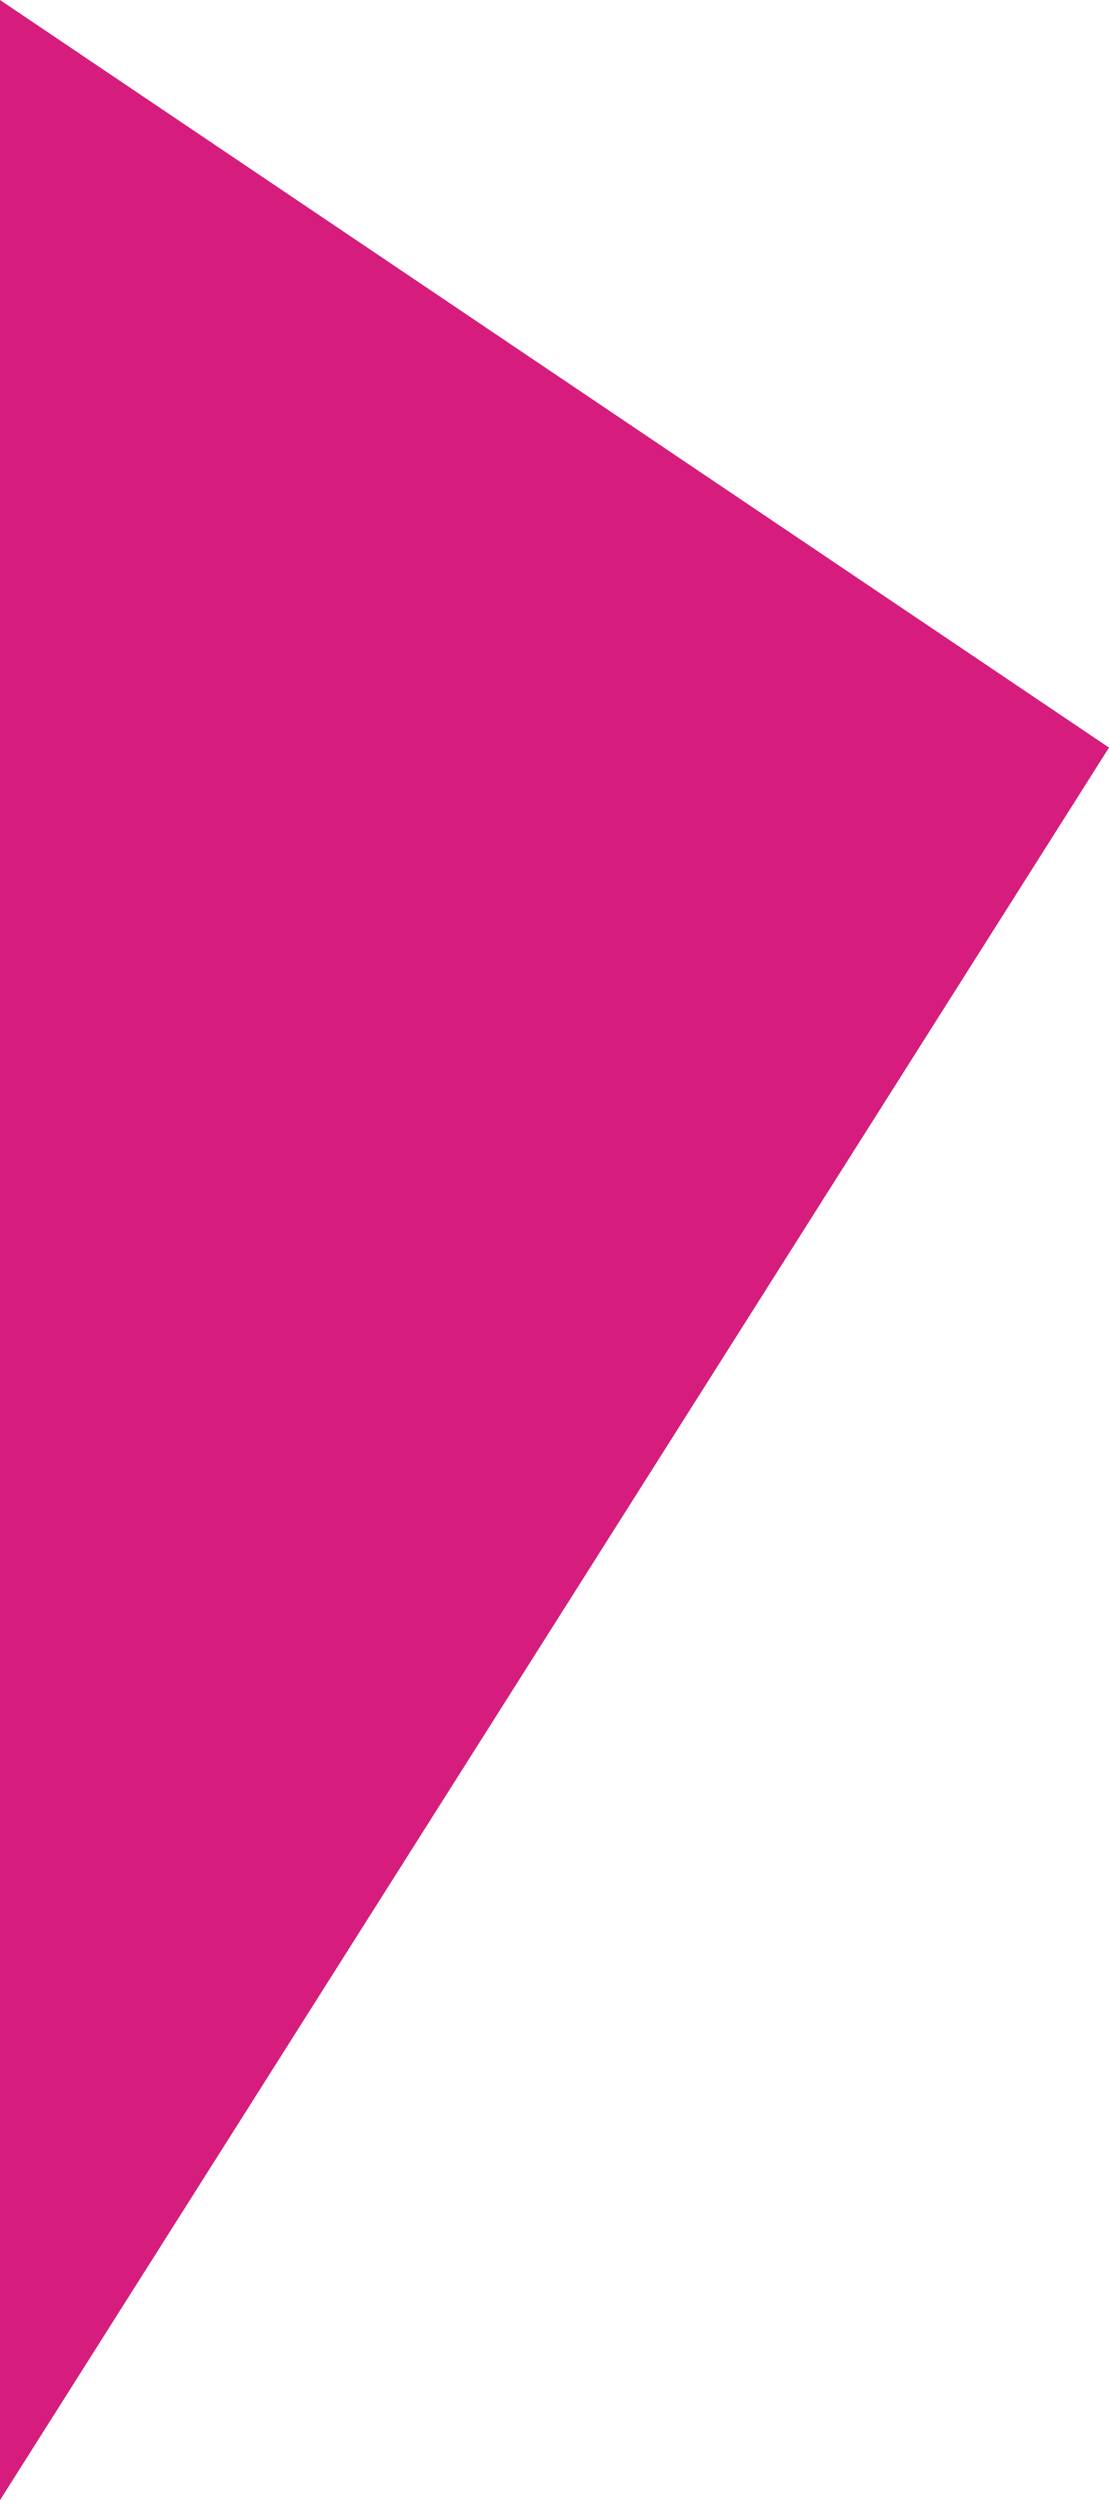 <?xml version="1.0" encoding="utf-8"?>
<!-- Generator: Adobe Illustrator 19.0.0, SVG Export Plug-In . SVG Version: 6.00 Build 0)  -->
<svg version="1.1" id="Layer_1" xmlns="http://www.w3.org/2000/svg" xmlns:xlink="http://www.w3.org/1999/xlink" x="0px" y="0px"
	 viewBox="-285 376.2 18.1 40.8" style="enable-background:new -285 376.2 18.1 40.8;" xml:space="preserve">
<style type="text/css">
	.st0{fill:#D61D7D;}
</style>
<polygon class="st0" points="-285,376.2 -285,417 -266.9,388.4 "/>
</svg>
